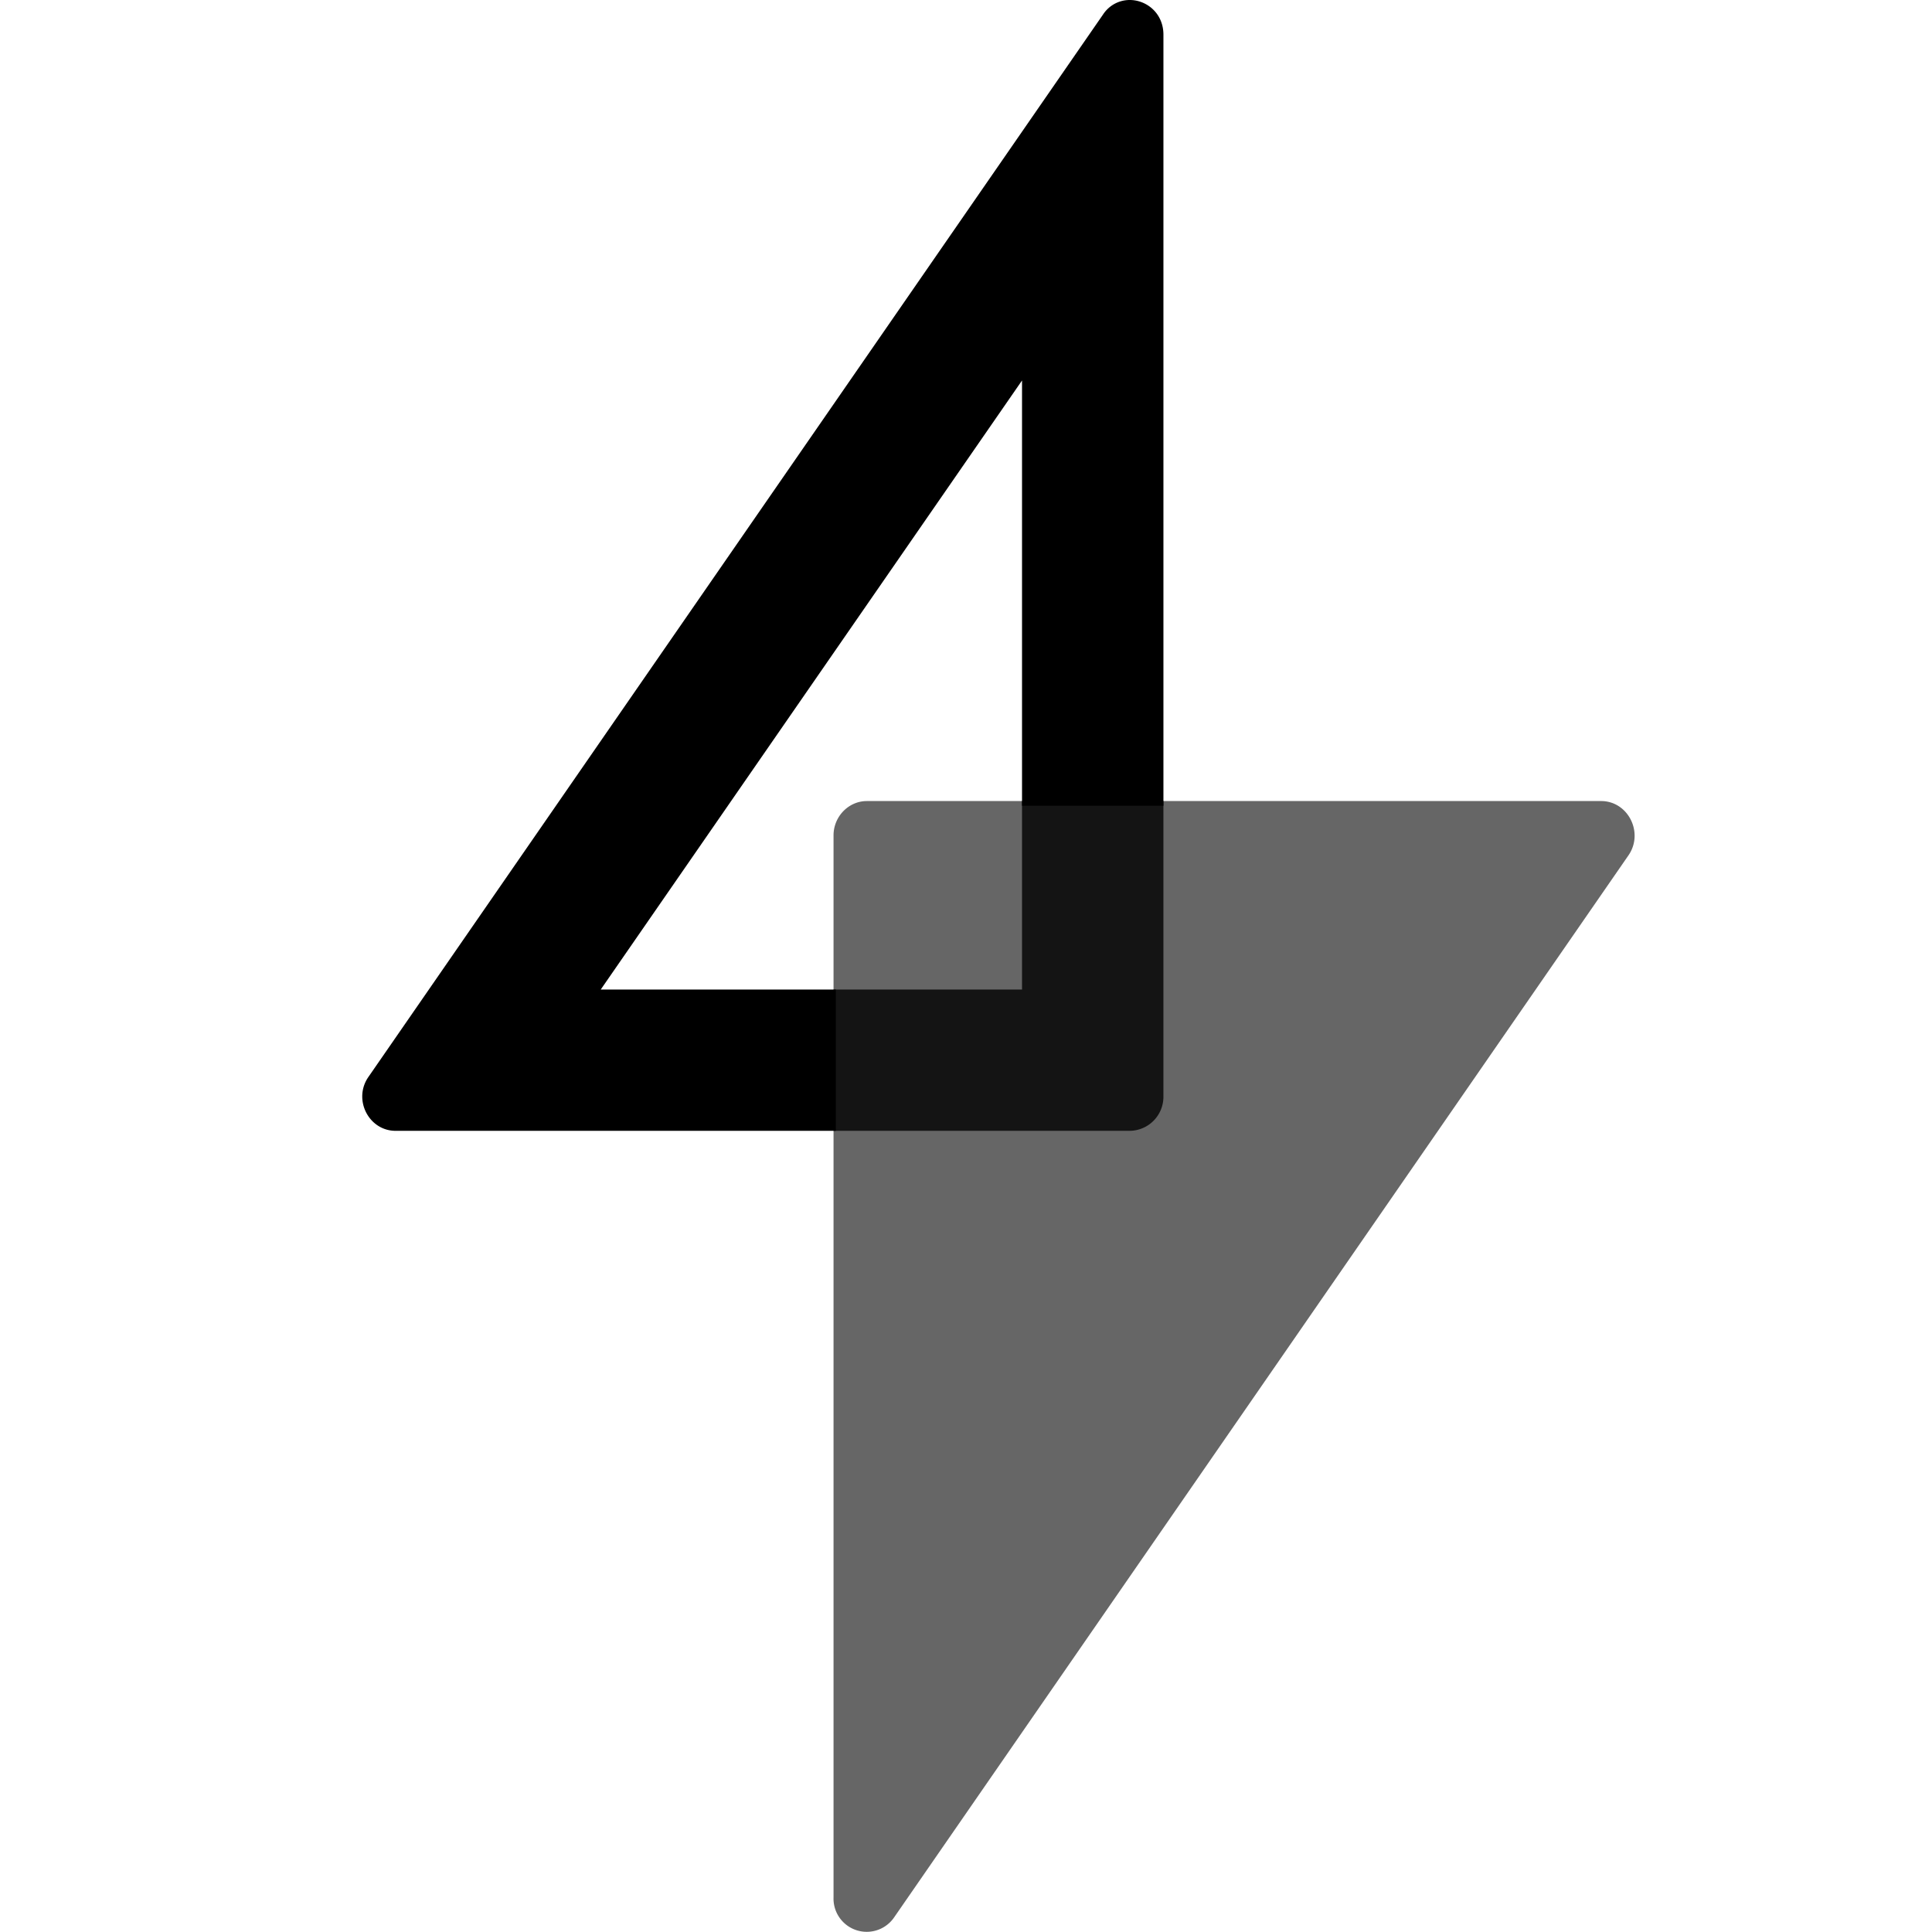 <svg width="16" height="16">
  <defs>
    <linearGradient id="appimagekit-Alva_svg__arrongin" x1="0%" x2="0%" y1="0%" y2="100%">
      <stop offset="0%" stop-color="#dd9b44"/>
      <stop offset="100%" stop-color="#ad6c16"/>
    </linearGradient>
    <linearGradient id="appimagekit-Alva_svg__aurora" x1="0%" x2="0%" y1="0%" y2="100%">
      <stop offset="0%" stop-color="#09d4df"/>
      <stop offset="100%" stop-color="#9269f4"/>
    </linearGradient>
    <linearGradient id="appimagekit-Alva_svg__cyberneon" x1="0%" x2="0%" y1="0%" y2="100%">
      <stop offset="0" stop-color="#0abdc6"/>
      <stop offset="1" stop-color="#ea00d9"/>
    </linearGradient>
    <linearGradient id="appimagekit-Alva_svg__fitdance" x1="0%" x2="0%" y1="0%" y2="100%">
      <stop offset="0%" stop-color="#1ad6ab"/>
      <stop offset="100%" stop-color="#329db6"/>
    </linearGradient>
    <linearGradient id="appimagekit-Alva_svg__oomox" x1="0%" x2="0%" y1="0%" y2="100%">
      <stop offset="0%" stop-color="#efefe7"/>
      <stop offset="100%" stop-color="#8f8f8b"/>
    </linearGradient>
    <linearGradient id="appimagekit-Alva_svg__rainblue" x1="0%" x2="0%" y1="0%" y2="100%">
      <stop offset="0%" stop-color="#00f260"/>
      <stop offset="100%" stop-color="#0575e6"/>
    </linearGradient>
    <linearGradient id="appimagekit-Alva_svg__sunrise" x1="0%" x2="0%" y1="0%" y2="100%">
      <stop offset="0%" stop-color="#ff8501"/>
      <stop offset="100%" stop-color="#ffcb01"/>
    </linearGradient>
    <linearGradient id="appimagekit-Alva_svg__telinkrin" x1="0%" x2="0%" y1="0%" y2="100%">
      <stop offset="0%" stop-color="#b2ced6"/>
      <stop offset="100%" stop-color="#6da5b7"/>
    </linearGradient>
    <linearGradient id="appimagekit-Alva_svg__60spsycho" x1="0%" x2="0%" y1="0%" y2="100%">
      <stop offset="0%" stop-color="#df5940"/>
      <stop offset="25%" stop-color="#d8d15f"/>
      <stop offset="50%" stop-color="#e9882a"/>
      <stop offset="100%" stop-color="#279362"/>
    </linearGradient>
    <linearGradient id="appimagekit-Alva_svg__90ssummer" x1="0%" x2="0%" y1="0%" y2="100%">
      <stop offset="0%" stop-color="#f618c7"/>
      <stop offset="20%" stop-color="#94ffab"/>
      <stop offset="50%" stop-color="#fbfd54"/>
      <stop offset="100%" stop-color="#0f83ae"/>
    </linearGradient>
    <style id="current-color-scheme" type="text/css">
      .appimagekit-Alva_svg__ColorScheme-Text{color:#ececec}
    </style>
  </defs>
  <path fill="currentColor" fill-rule="evenodd" d="M13.26 6.634c.223 0 .356.262.226.45L7.404 15.88a.275.275 0 0 1-.501-.166V6.918c0-.155.124-.284.276-.284h6.081Z" class="appimagekit-Alva_svg__ColorScheme-Text" clip-rule="evenodd" opacity=".6"/>
  <path fill="currentColor" d="M9.23.032A.264.264 0 0 1 9.356 0c.14 0 .279.11.279.287v6.386H8.464V3.151L4.975 8.195h1.947v1.17H3.276c-.223 0-.356-.262-.223-.449L9.135.12A.266.266 0 0 1 9.23.032Z" class="appimagekit-Alva_svg__ColorScheme-Text"/>
  <path fill="currentColor" fill-rule="evenodd" d="M8.464 6.634v1.561H6.903v1.17h2.455a.282.282 0 0 0 .277-.283V6.634H8.464Z" class="appimagekit-Alva_svg__ColorScheme-Text" clip-rule="evenodd" opacity=".8"/>
</svg>
